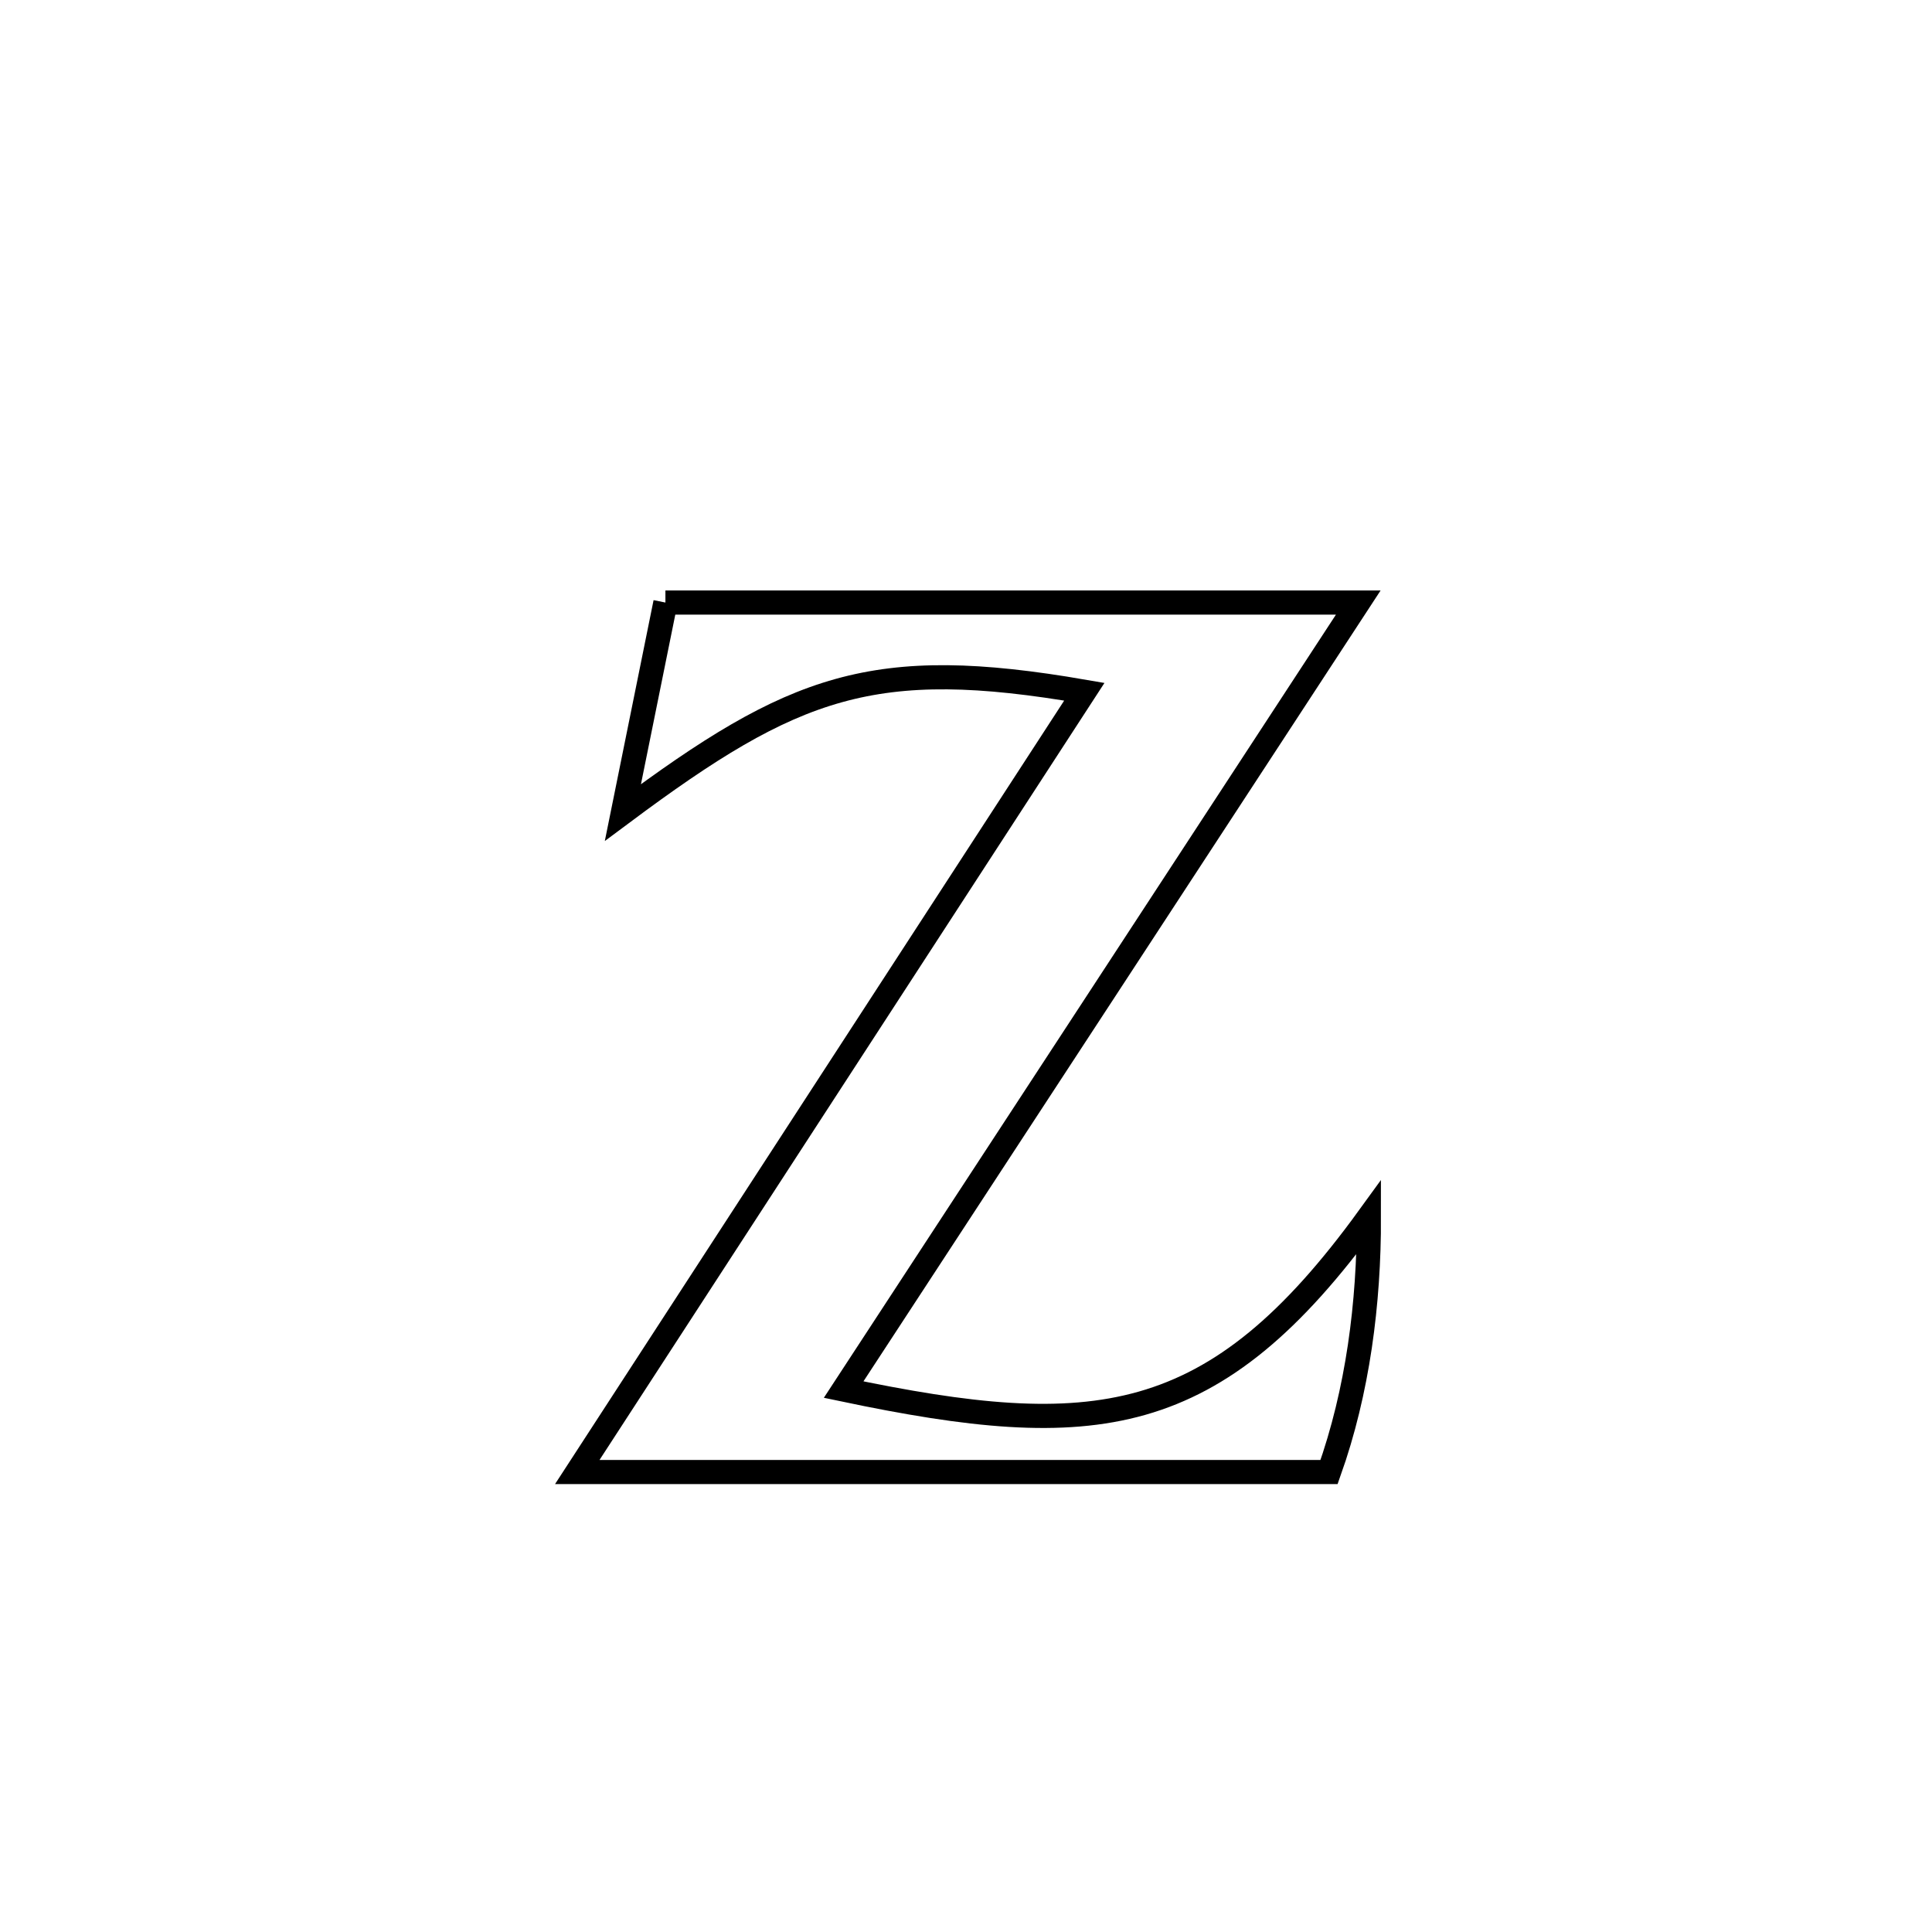 <svg xmlns="http://www.w3.org/2000/svg" viewBox="0.0 0.0 24.0 24.0" height="200px" width="200px"><path fill="none" stroke="black" stroke-width=".3" stroke-opacity="1.0"  filling="0" d="M8.266 7.485 L8.266 7.485 C9.701 7.485 11.135 7.485 12.57 7.485 C14.004 7.485 15.439 7.485 16.873 7.485 L16.873 7.485 C15.807 9.115 14.742 10.744 13.677 12.374 C12.611 14.003 11.546 15.633 10.48 17.262 L10.48 17.262 C13.595 17.915 15.081 17.773 17.005 15.12 L17.005 15.12 C17.007 16.188 16.868 17.28 16.51 18.286 L16.51 18.286 C14.953 18.286 13.397 18.286 11.84 18.286 C10.284 18.286 8.727 18.286 7.171 18.286 L7.171 18.286 C8.22 16.67 9.27 15.055 10.32 13.44 C11.37 11.824 12.42 10.209 13.47 8.593 L13.47 8.593 C10.85 8.14 9.866 8.508 7.738 10.093 L7.738 10.093 C7.914 9.224 8.09 8.355 8.266 7.485 L8.266 7.485"></path></svg>